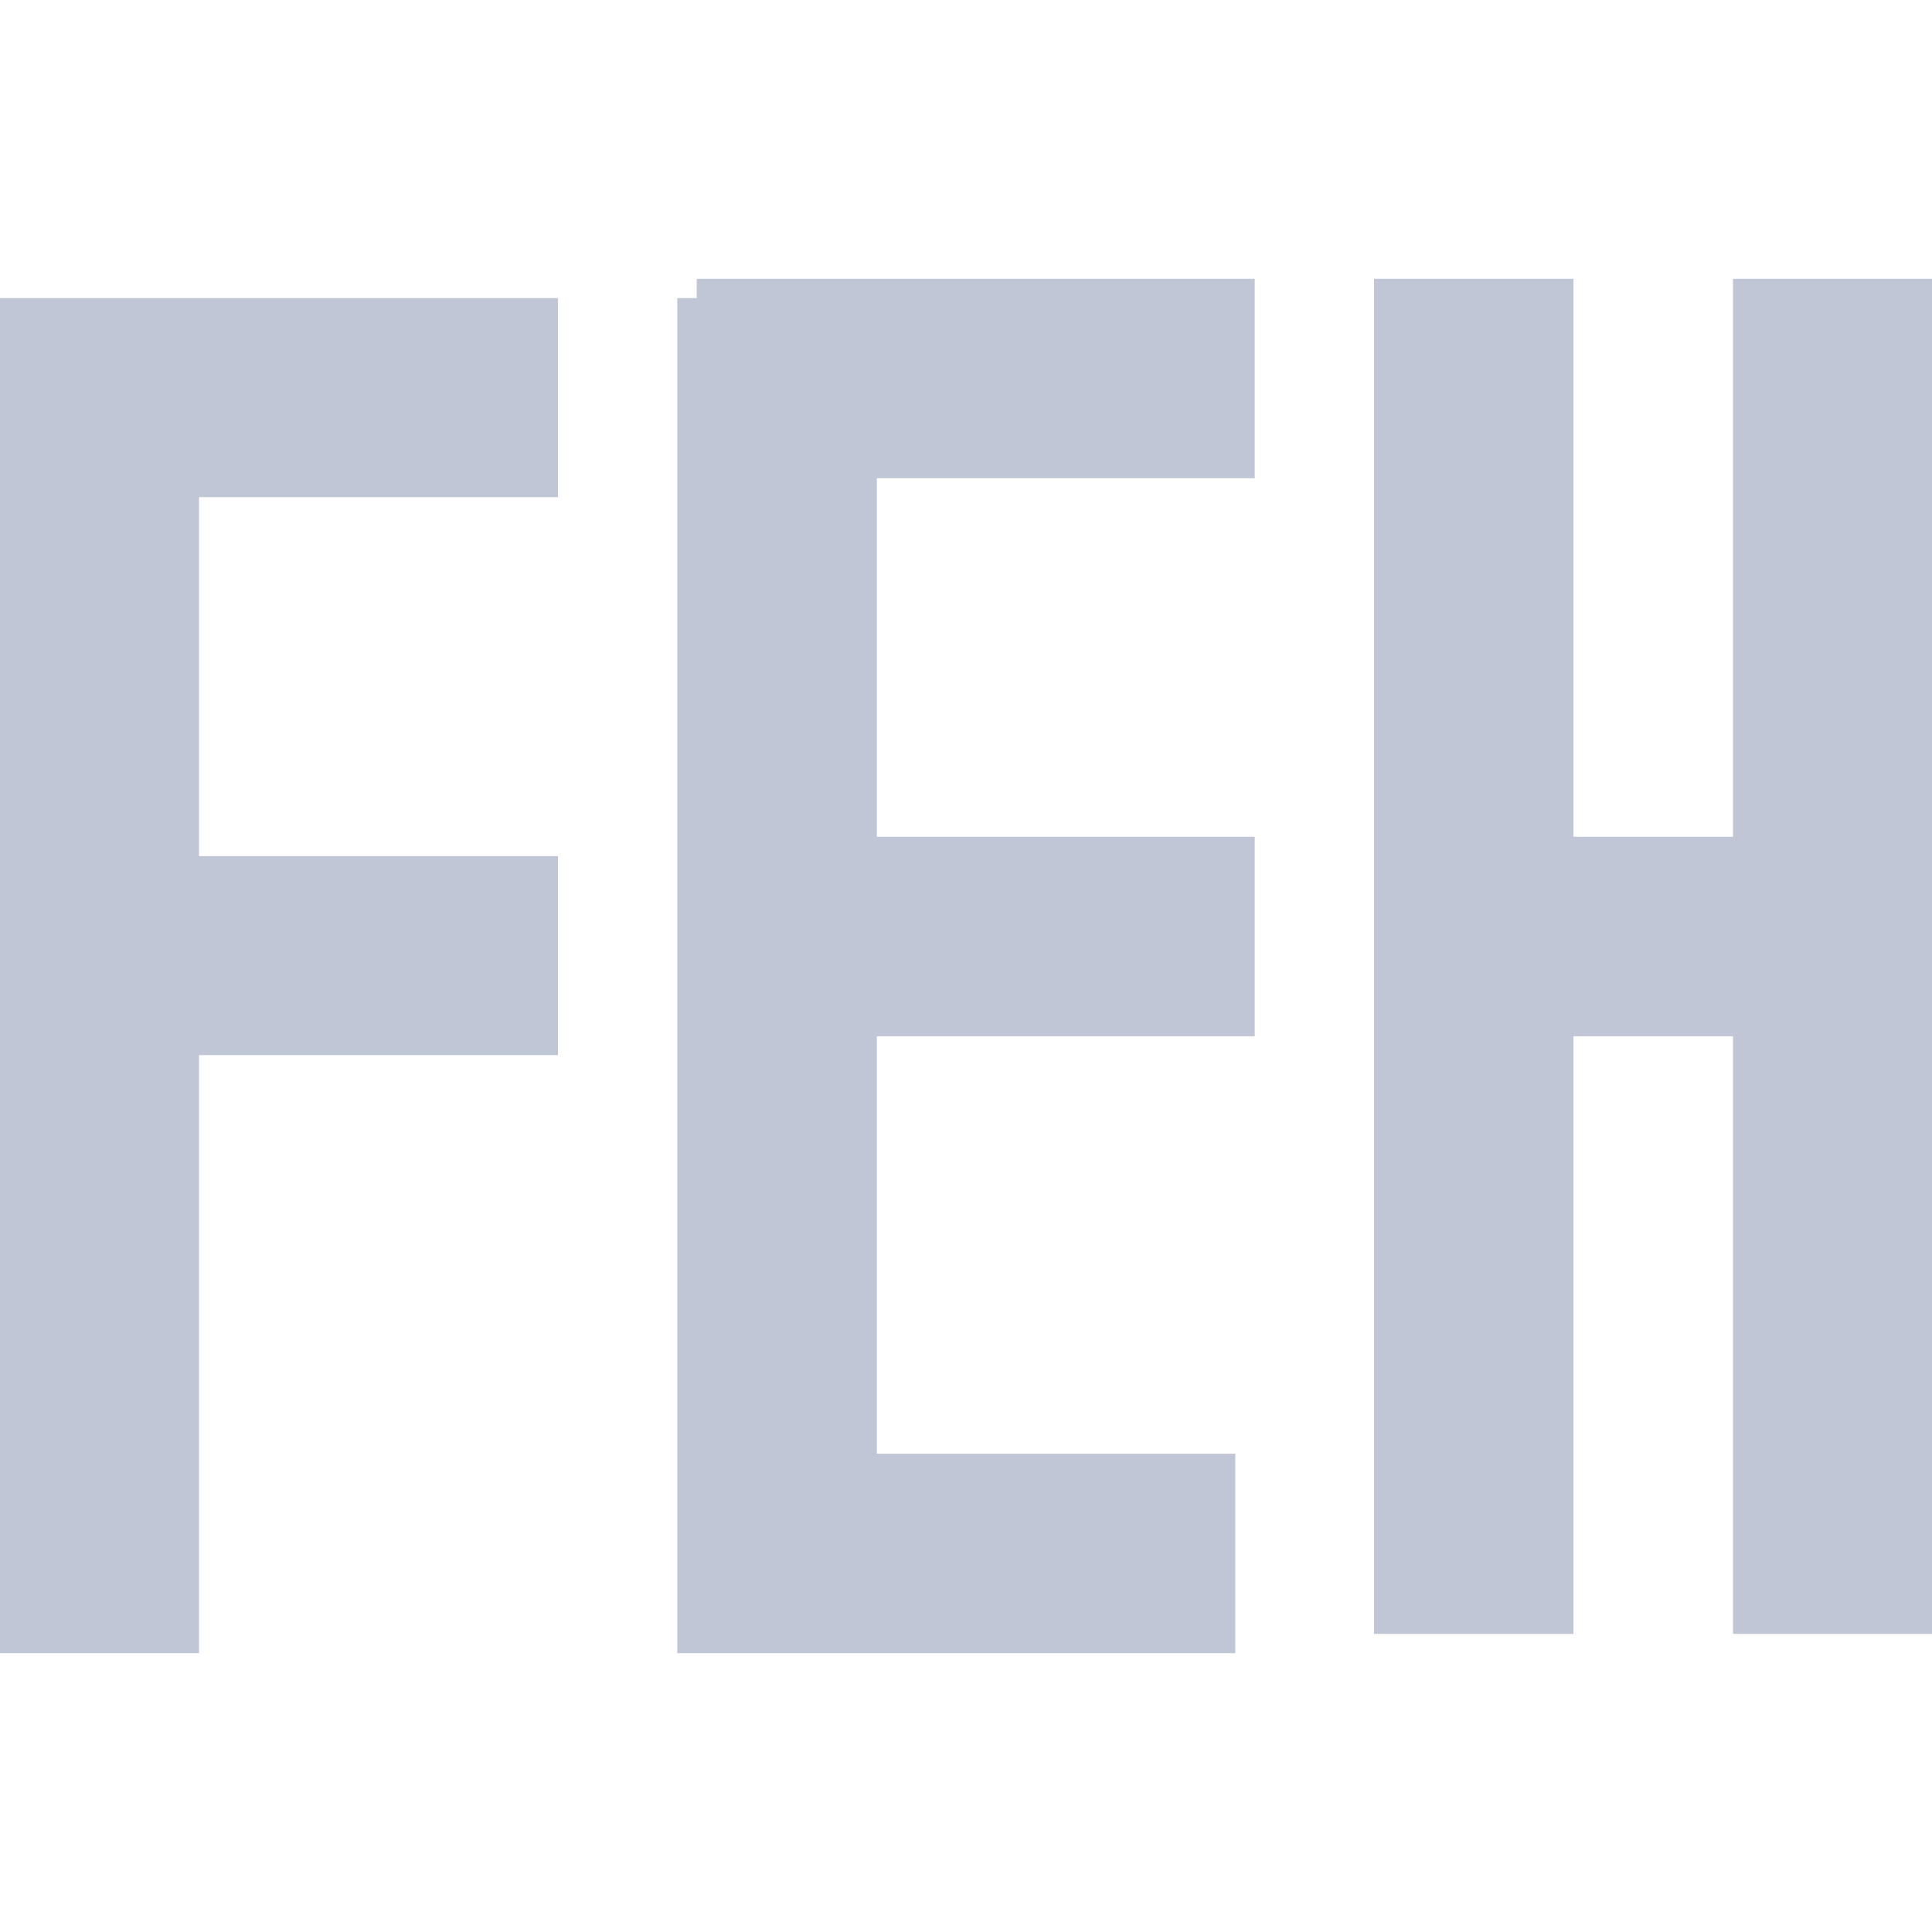 
<svg xmlns="http://www.w3.org/2000/svg" xmlns:xlink="http://www.w3.org/1999/xlink" width="16px" height="16px" viewBox="0 0 16 16" version="1.1">
<g id="surface1">
<path style=" stroke:none;fill-rule:evenodd;fill:#c1c6d6;fill-opacity:1;" d="M 14.352 8.582 L 13.031 8.582 L 13.031 13.531 L 11.379 13.531 L 11.379 2.309 L 13.031 2.309 L 13.031 6.93 L 14.352 6.93 L 14.352 2.309 L 16 2.309 L 16 13.531 L 14.352 13.531 Z M 7.262 12.039 L 7.262 8.582 L 10.391 8.582 L 10.391 6.93 L 7.262 6.93 L 7.262 3.961 L 10.391 3.961 L 10.391 2.309 L 5.77 2.309 L 5.77 2.469 L 5.609 2.469 L 5.609 13.691 L 10.23 13.691 L 10.23 12.039 Z M 1.648 8.738 L 1.648 13.691 L 0 13.691 L 0 2.469 L 4.621 2.469 L 4.621 4.117 L 1.648 4.117 L 1.648 7.09 L 4.621 7.09 L 4.621 8.738 Z M 1.648 8.738 "/>
</g>
</svg>
